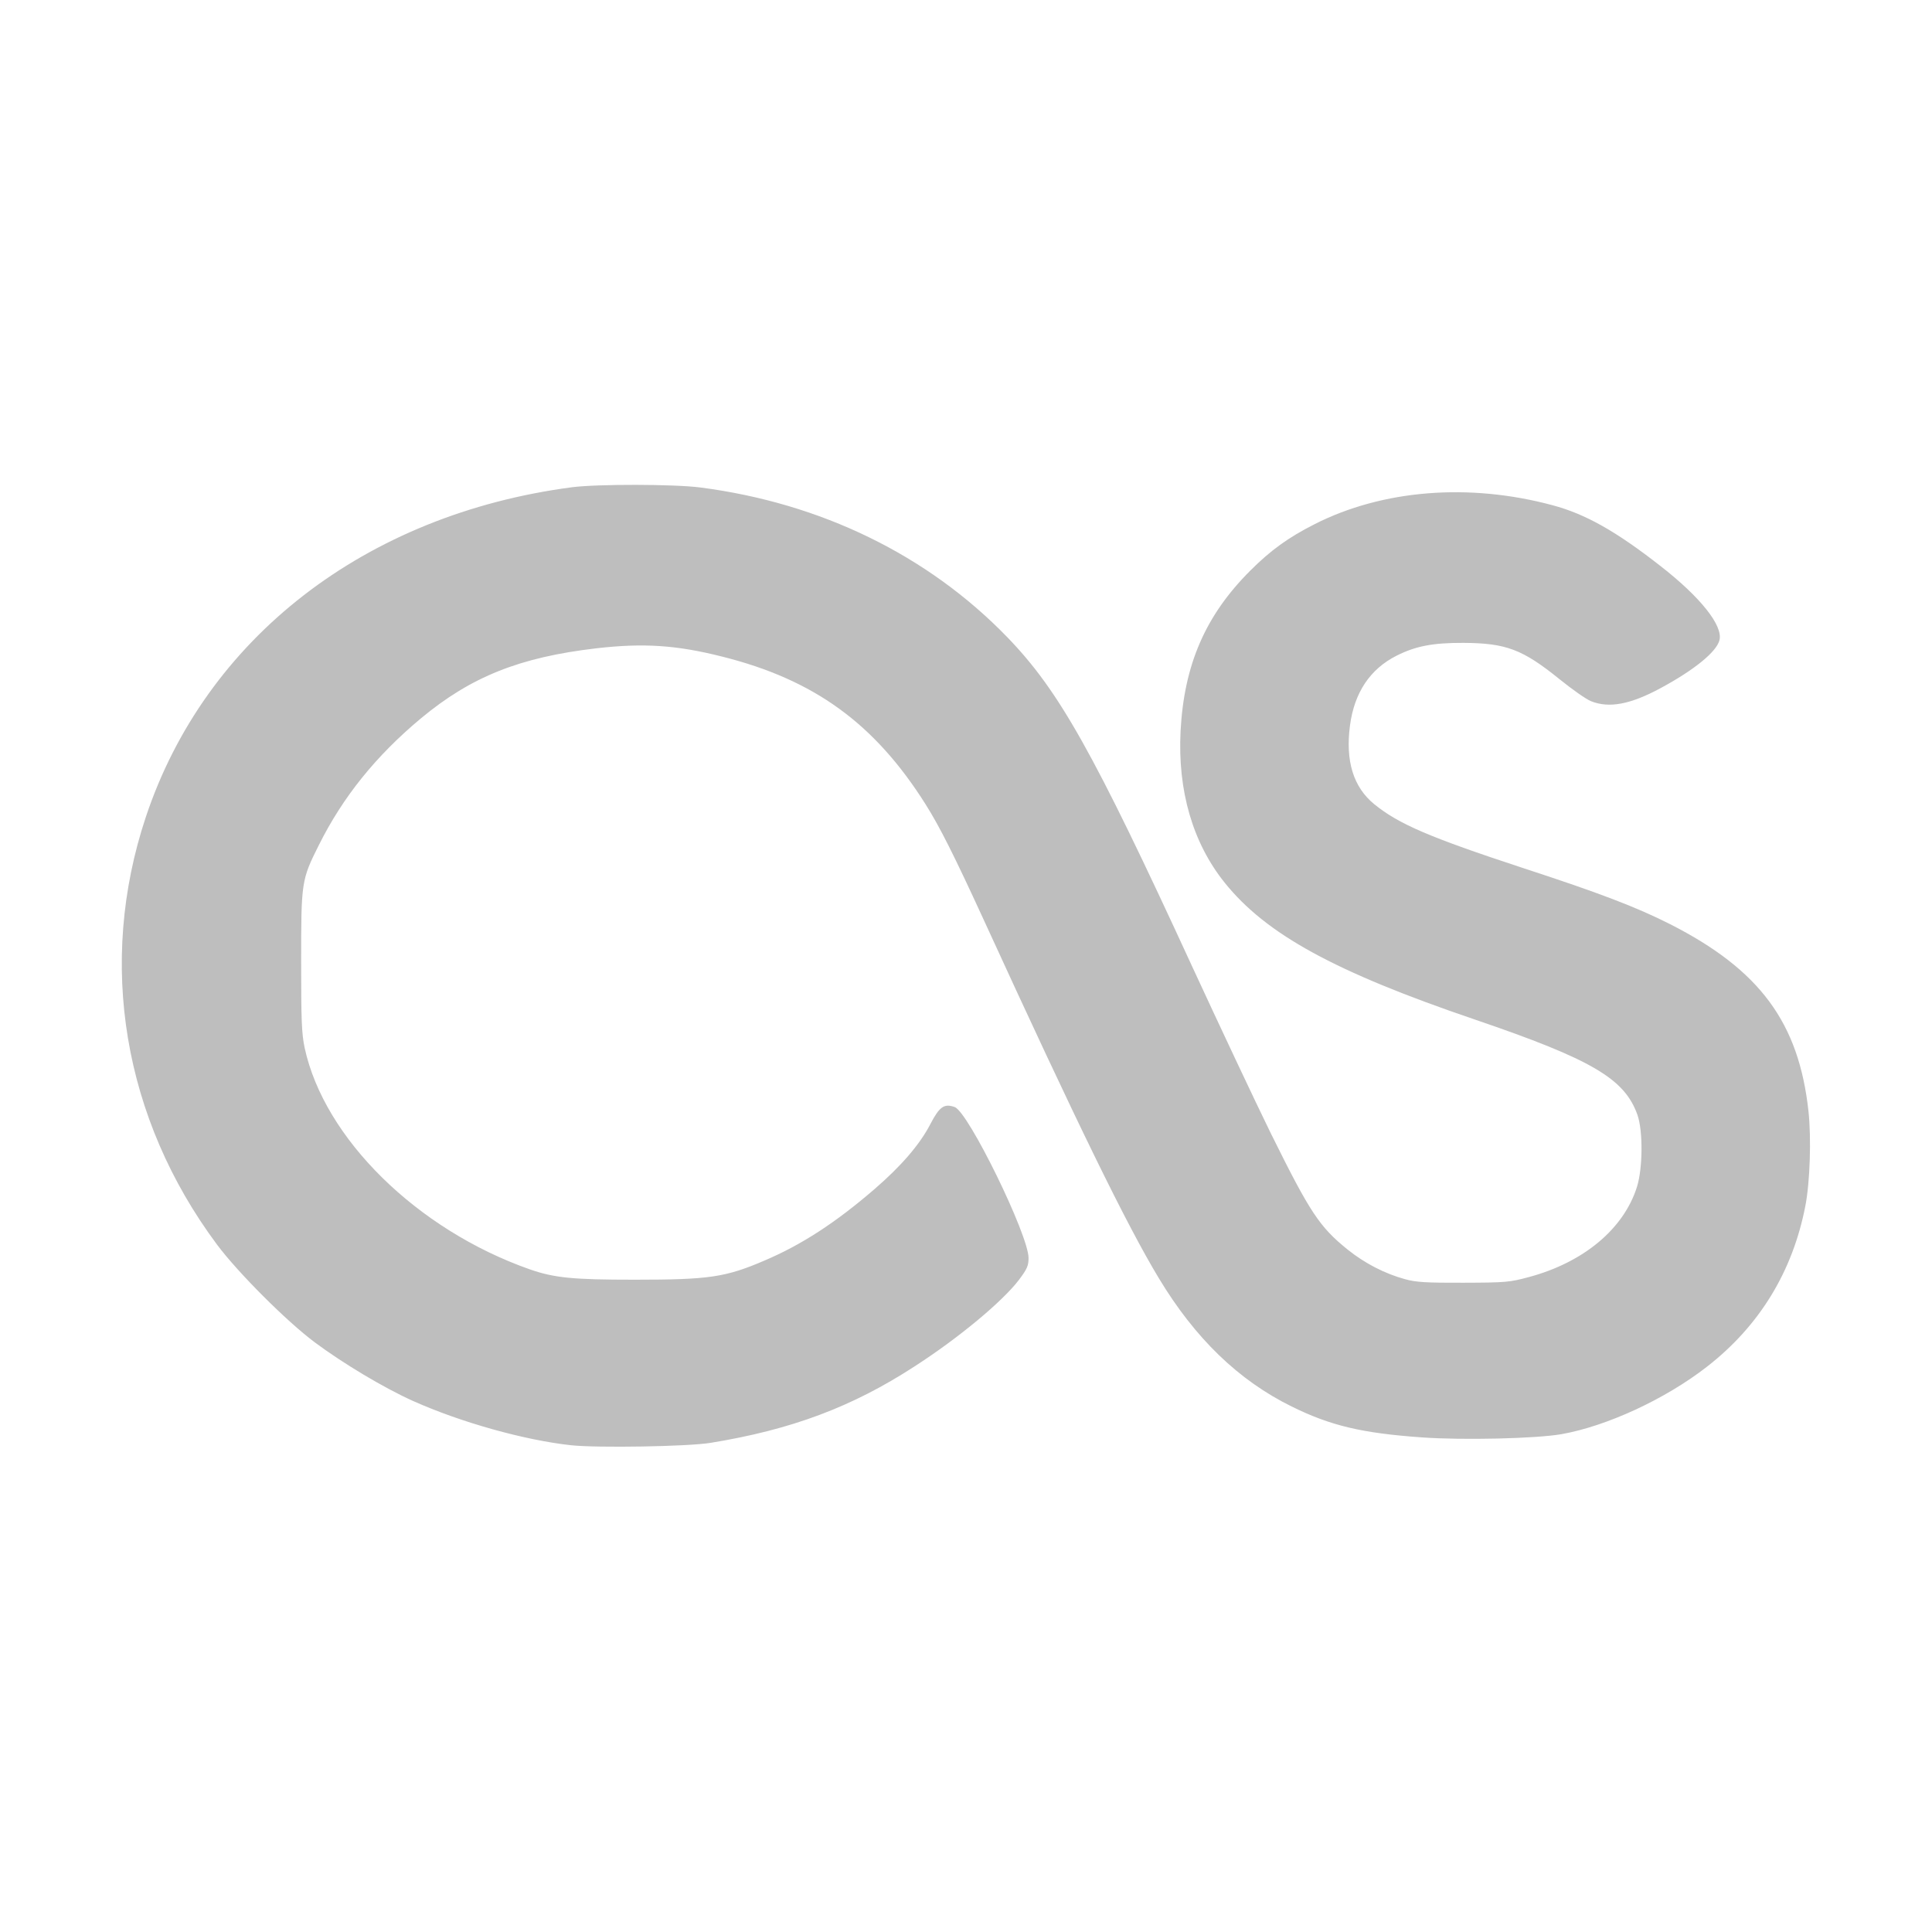 <svg width="16" height="16" version="1.1" xmlns="http://www.w3.org/2000/svg">
	<path d="M 4.738 4.035 C 3.025 4.26 1.7 5.286 1.207 6.768 C 0.805 7.977 1.02 9.263 1.797 10.307 C 1.97 10.539 2.374 10.943 2.607 11.117 C 2.844 11.293 3.178 11.493 3.42 11.602 C 3.818 11.78 4.344 11.927 4.73 11.969 C 4.949 11.992 5.696 11.98 5.885 11.949 C 6.554 11.84 7.057 11.652 7.574 11.316 C 7.943 11.078 8.302 10.778 8.438 10.6 C 8.506 10.509 8.518 10.483 8.518 10.418 C 8.518 10.228 8.019 9.207 7.906 9.168 C 7.819 9.137 7.78 9.165 7.705 9.309 C 7.617 9.479 7.463 9.657 7.242 9.848 C 6.921 10.125 6.638 10.309 6.332 10.439 C 6.009 10.578 5.873 10.598 5.256 10.598 C 4.744 10.598 4.591 10.583 4.387 10.512 C 3.452 10.183 2.685 9.427 2.523 8.678 C 2.498 8.559 2.494 8.452 2.494 7.963 C 2.494 7.302 2.496 7.287 2.641 6.998 C 2.839 6.601 3.112 6.261 3.486 5.949 C 3.901 5.604 4.304 5.443 4.939 5.369 C 5.329 5.324 5.603 5.342 5.982 5.438 C 6.743 5.629 7.243 5.991 7.666 6.662 C 7.782 6.846 7.903 7.087 8.141 7.605 C 8.925 9.316 9.332 10.146 9.596 10.584 C 9.897 11.084 10.258 11.432 10.697 11.648 C 11.019 11.807 11.28 11.869 11.777 11.904 C 12.116 11.928 12.723 11.914 12.932 11.877 C 13.306 11.811 13.792 11.587 14.137 11.318 C 14.57 10.981 14.845 10.533 14.951 9.988 C 14.99 9.789 15.001 9.425 14.977 9.203 C 14.897 8.469 14.575 8.032 13.832 7.654 C 13.552 7.512 13.245 7.395 12.611 7.188 C 11.835 6.933 11.583 6.824 11.381 6.66 C 11.208 6.519 11.141 6.302 11.18 6.008 C 11.216 5.736 11.346 5.541 11.566 5.43 C 11.723 5.351 11.865 5.323 12.119 5.324 C 12.473 5.326 12.609 5.377 12.918 5.627 C 13.021 5.71 13.136 5.791 13.176 5.807 C 13.326 5.867 13.502 5.834 13.752 5.699 C 14.032 5.548 14.216 5.398 14.24 5.301 C 14.27 5.181 14.082 4.945 13.752 4.688 C 13.383 4.399 13.128 4.256 12.857 4.184 C 12.166 3.998 11.449 4.055 10.885 4.342 C 10.668 4.452 10.522 4.558 10.355 4.725 C 9.983 5.096 9.806 5.504 9.777 6.055 C 9.752 6.55 9.878 6.981 10.143 7.311 C 10.485 7.736 11.049 8.047 12.213 8.443 C 13.184 8.774 13.455 8.933 13.561 9.234 C 13.607 9.366 13.605 9.674 13.557 9.828 C 13.448 10.176 13.116 10.454 12.662 10.576 C 12.503 10.619 12.469 10.622 12.119 10.623 C 11.812 10.624 11.727 10.619 11.637 10.594 C 11.468 10.548 11.302 10.462 11.16 10.348 C 10.927 10.16 10.848 10.04 10.525 9.387 C 10.392 9.116 10.099 8.493 9.873 8.004 C 9.055 6.227 8.771 5.721 8.342 5.277 C 7.683 4.597 6.799 4.166 5.799 4.037 C 5.583 4.009 4.948 4.008 4.738 4.035 z " fill="#bebebe"/>
</svg>
